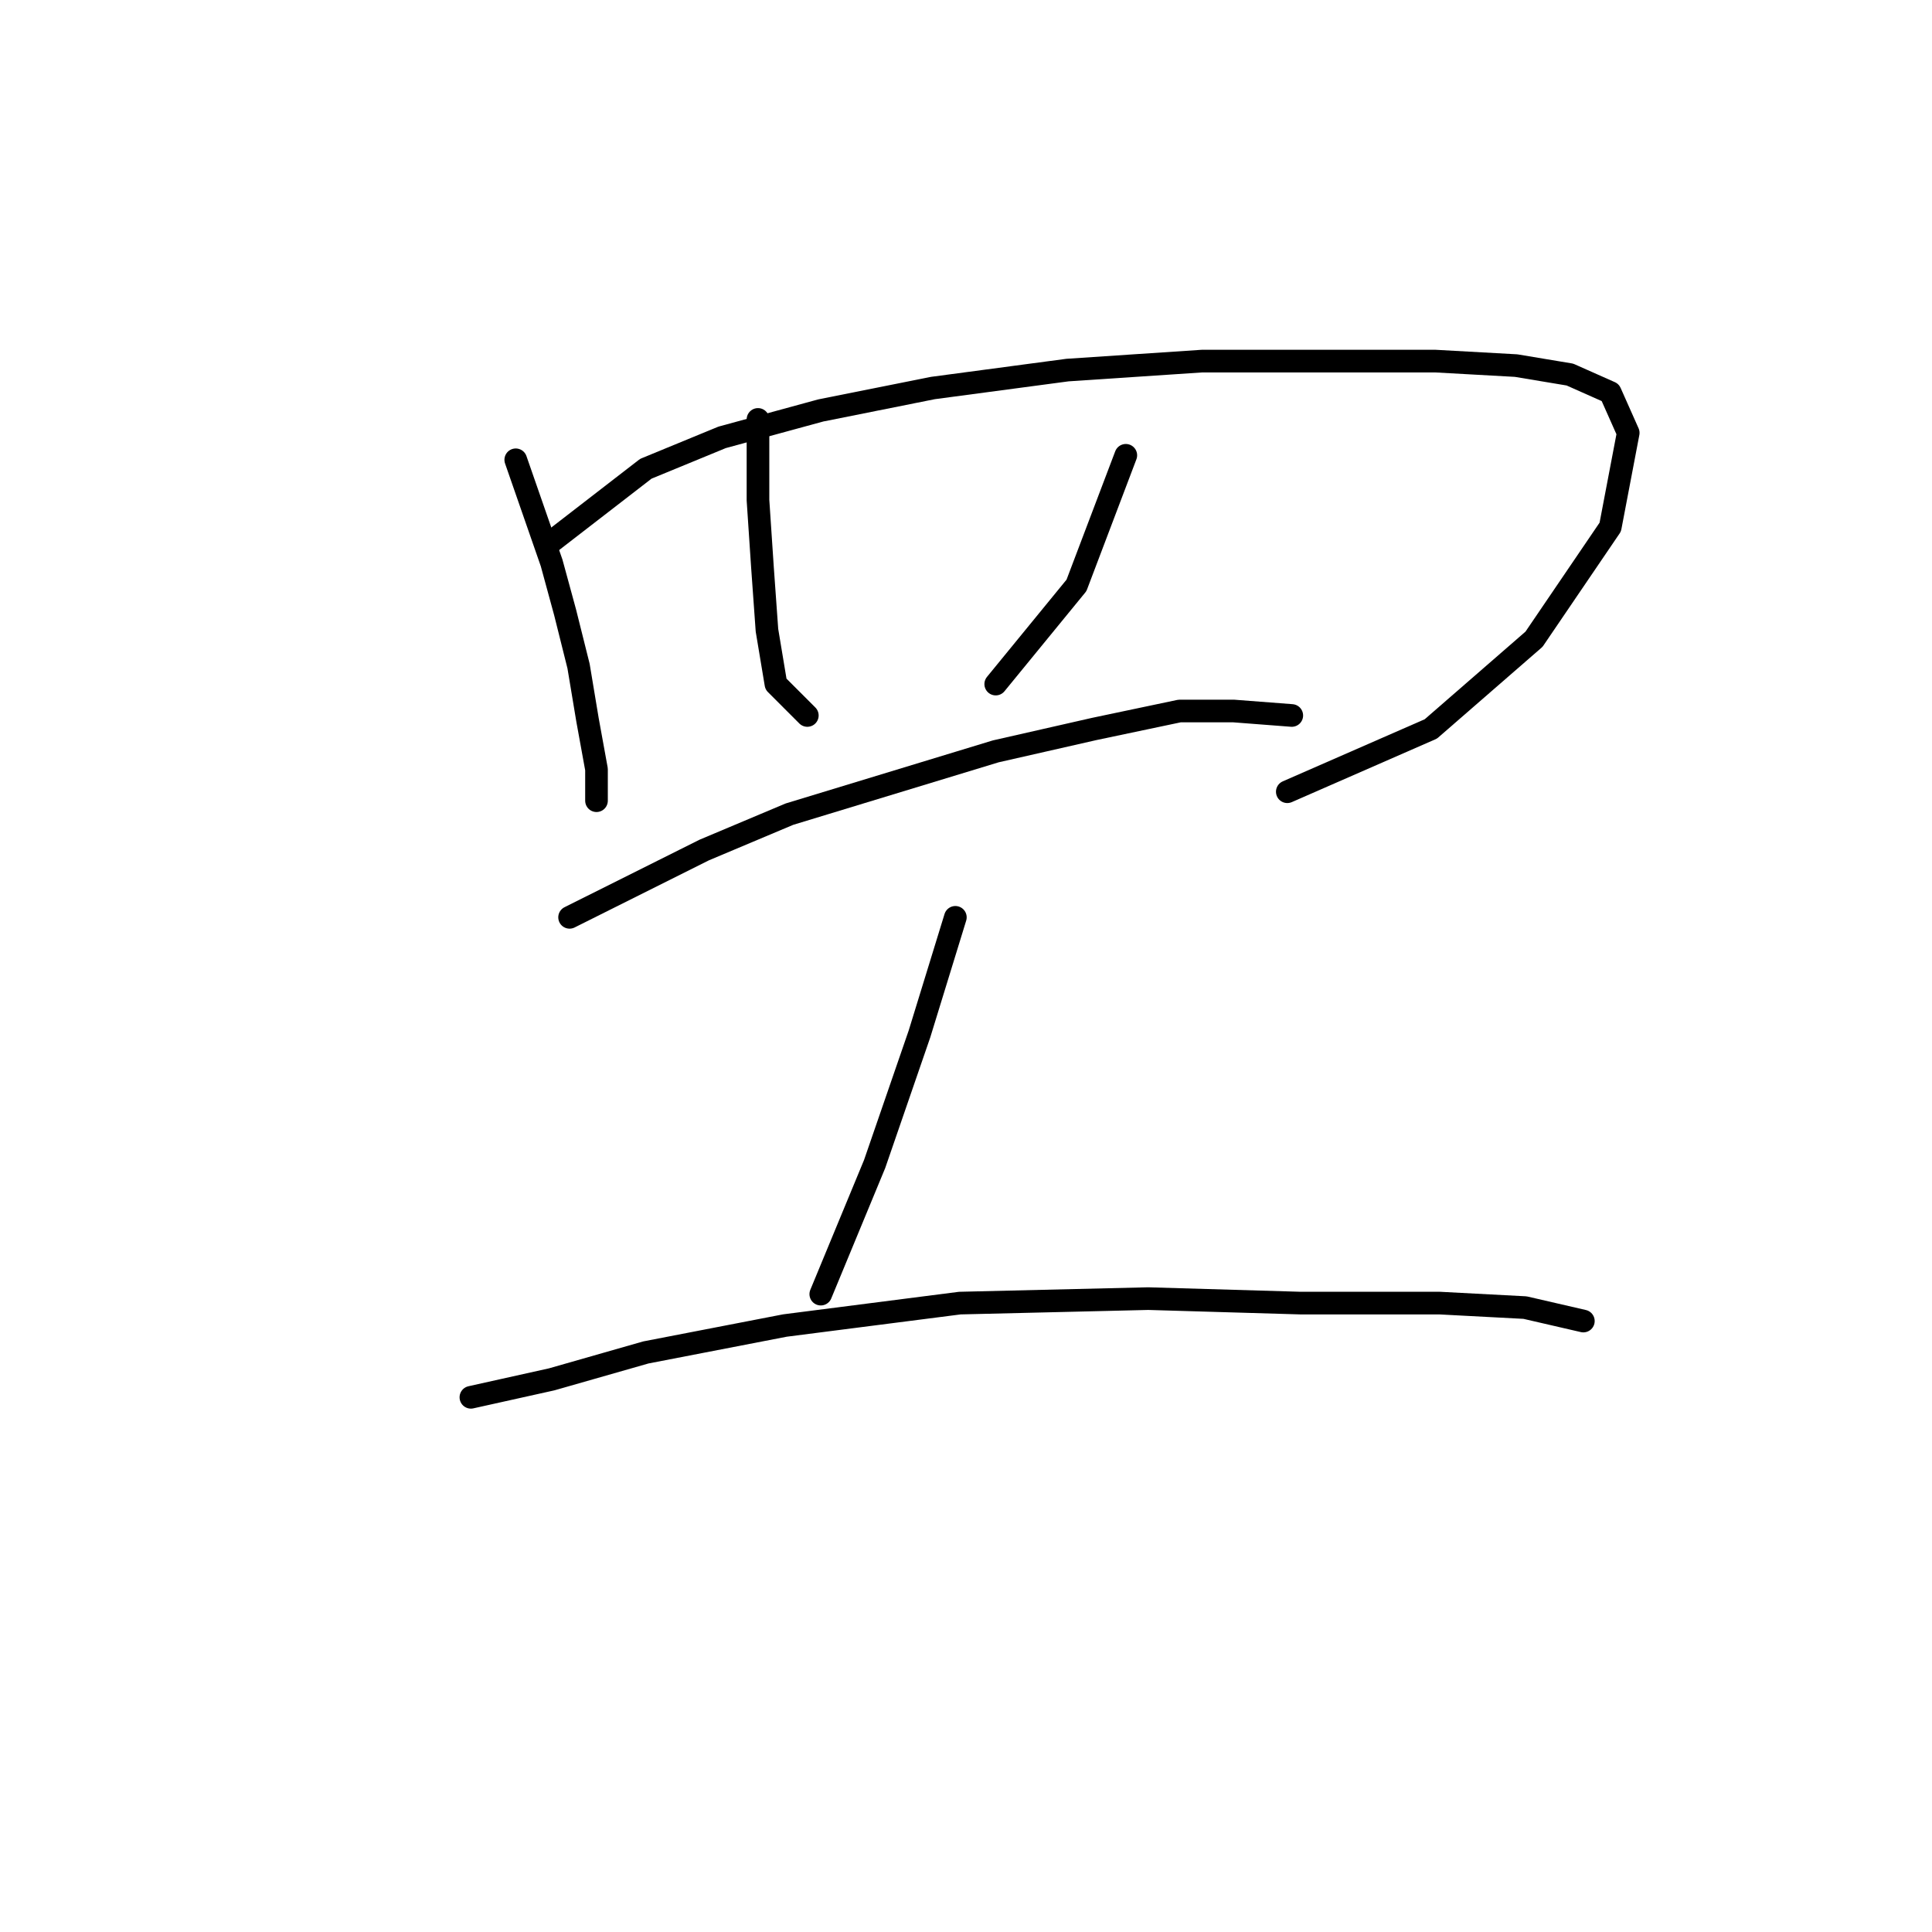 <?xml version="1.0" standalone="no"?>
    <svg width="256" height="256" xmlns="http://www.w3.org/2000/svg" version="1.1">
    <polyline stroke="black" stroke-width="3" stroke-linecap="round" fill="transparent" stroke-linejoin="round" points="68.34 60.925 73.095 74.595 74.878 81.133 76.662 88.266 77.85 95.399 79.039 101.937 79.039 106.097 79.039 106.097 79.039 106.097 " />
        <polyline stroke="black" stroke-width="3" stroke-linecap="round" fill="transparent" stroke-linejoin="round" points="72.501 72.218 85.577 62.113 95.682 57.953 108.758 54.386 123.618 51.414 141.449 49.037 159.281 47.848 175.923 47.848 190.188 47.848 200.887 48.443 208.02 49.631 213.369 52.009 215.747 57.358 213.369 69.84 203.265 84.7 189.594 96.587 170.574 104.909 170.574 104.909 " />
        <polyline stroke="black" stroke-width="3" stroke-linecap="round" fill="transparent" stroke-linejoin="round" points="100.437 55.575 100.437 66.274 101.031 75.19 101.626 83.511 102.814 90.644 106.975 94.804 106.975 94.804 " />
        <polyline stroke="black" stroke-width="3" stroke-linecap="round" fill="transparent" stroke-linejoin="round" points="149.176 60.33 142.638 77.567 131.939 90.644 131.939 90.644 " />
        <polyline stroke="black" stroke-width="3" stroke-linecap="round" fill="transparent" stroke-linejoin="round" points="75.473 121.551 93.304 112.636 104.597 107.881 118.268 103.72 131.939 99.559 145.015 96.587 156.309 94.21 163.441 94.21 171.168 94.804 171.168 94.804 " />
        <polyline stroke="black" stroke-width="3" stroke-linecap="round" fill="transparent" stroke-linejoin="round" points="126.59 121.551 121.835 137.005 115.891 154.242 108.758 171.479 108.758 171.479 " />
        <polyline stroke="black" stroke-width="3" stroke-linecap="round" fill="transparent" stroke-linejoin="round" points="62.396 185.15 73.095 182.773 85.577 179.206 104.003 175.64 127.184 172.668 152.148 172.074 172.357 172.668 190.783 172.668 202.076 173.263 209.803 175.046 209.803 175.046 " />
        </svg>